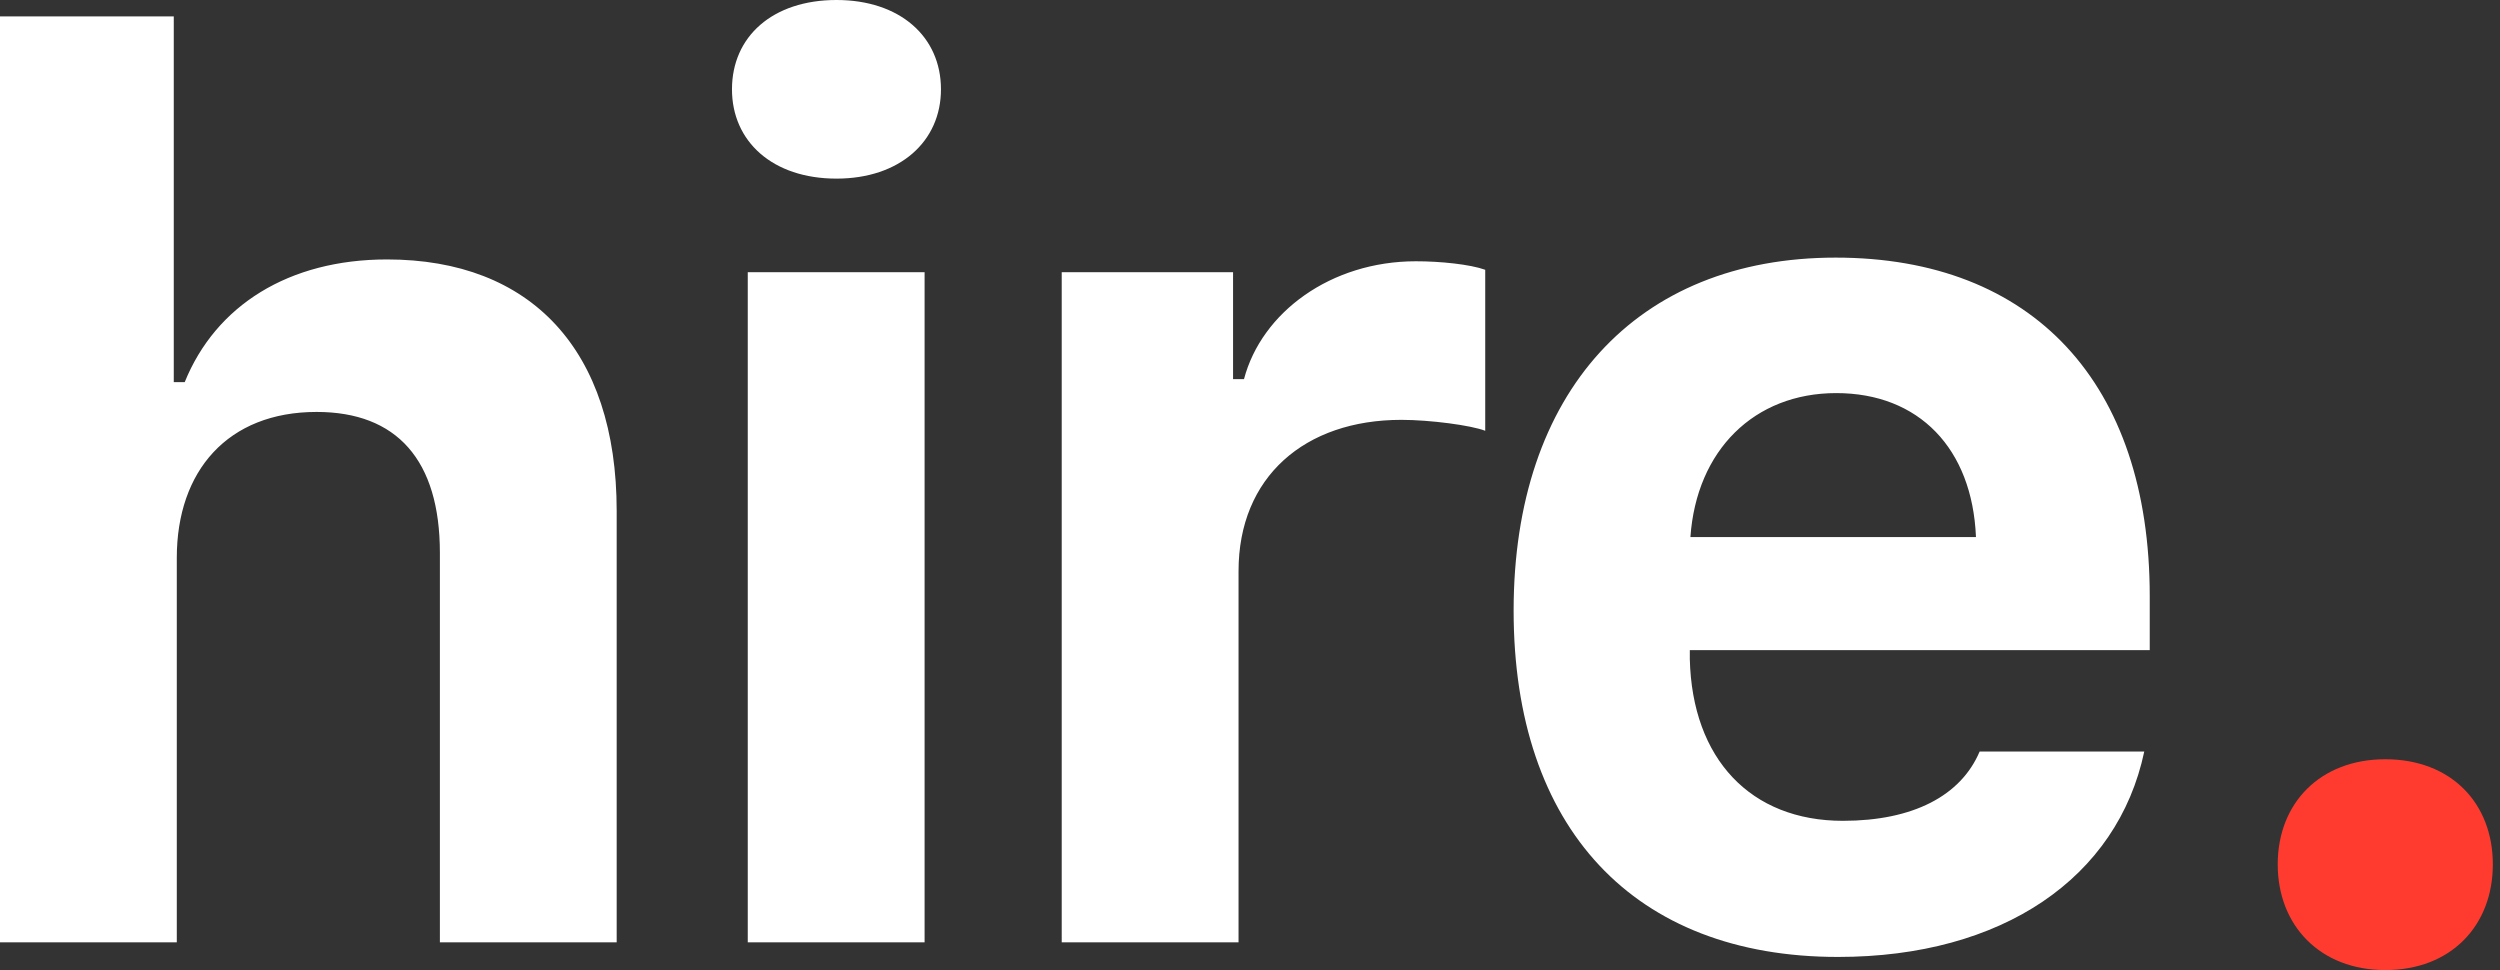<?xml version="1.0" encoding="UTF-8"?>
<svg width="67px" height="26px" viewBox="0 0 67 26" version="1.1" xmlns="http://www.w3.org/2000/svg" xmlns:xlink="http://www.w3.org/1999/xlink">
    <rect x="0" y="0" width="67" height="26" fill="#333333" stroke="none"/>
    <!-- Generator: Sketch 52.2 (67145) - http://www.bohemiancoding.com/sketch -->
    <title>Group 4</title>
    <desc>Created with Sketch.</desc>
    <g id="Symbols" stroke="none" stroke-width="1" fill="none" fill-rule="evenodd">
        <g id="Left-Menu" transform="translate(-15, -14)">
            <g id="Group-4" transform="translate(15, 14)">
                <path d="M0,25.255 L0,0.44 L4.657,0.44 L4.657,10.242 L4.95,10.242 C5.781,8.19 7.734,6.953 10.372,6.953 C14.231,6.953 16.527,9.379 16.527,13.694 L16.527,25.255 L11.789,25.255 L11.789,14.818 C11.789,12.326 10.633,11.04 8.484,11.04 C6.106,11.04 4.738,12.619 4.738,14.948 L4.738,25.255 L0,25.255 Z M20.04,25.255 L20.04,7.295 L24.779,7.295 L24.779,25.255 L20.04,25.255 Z M22.418,4.787 C20.708,4.787 19.617,3.794 19.617,2.394 C19.617,0.977 20.708,0 22.418,0 C24.111,0 25.218,0.977 25.218,2.394 C25.218,3.794 24.111,4.787 22.418,4.787 Z M28.454,25.255 L28.454,7.295 L33.046,7.295 L33.046,10.161 L33.339,10.161 C33.811,8.37 35.668,7.002 37.947,7.002 C38.599,7.002 39.396,7.083 39.804,7.23 L39.804,11.545 C39.429,11.398 38.322,11.252 37.556,11.252 C34.967,11.252 33.193,12.782 33.193,15.306 L33.193,25.255 L28.454,25.255 Z M49.211,10.535 C47.013,10.535 45.466,12.066 45.303,14.394 L52.956,14.394 C52.858,12.017 51.425,10.535 49.211,10.535 Z M53.054,20.142 L57.466,20.142 C56.75,23.529 53.656,25.646 49.26,25.646 C43.789,25.646 40.565,22.194 40.565,16.365 C40.565,10.519 43.854,6.904 49.195,6.904 C54.487,6.904 57.613,10.275 57.613,15.974 L57.613,17.423 L45.287,17.423 L45.287,17.667 C45.352,20.338 46.915,21.998 49.39,21.998 C51.263,21.998 52.549,21.331 53.054,20.142 Z" id="hire." fill="#FFFFFF"></path>
                <path d="M63.926,25.998 C62.183,25.998 61.043,24.809 61.043,23.165 C61.043,21.52 62.183,20.348 63.926,20.348 C65.684,20.348 66.808,21.52 66.808,23.165 C66.808,24.809 65.684,25.998 63.926,25.998 Z" id="Path" fill="#FF3B30"></path>
            </g>
        </g>
    </g>
</svg>